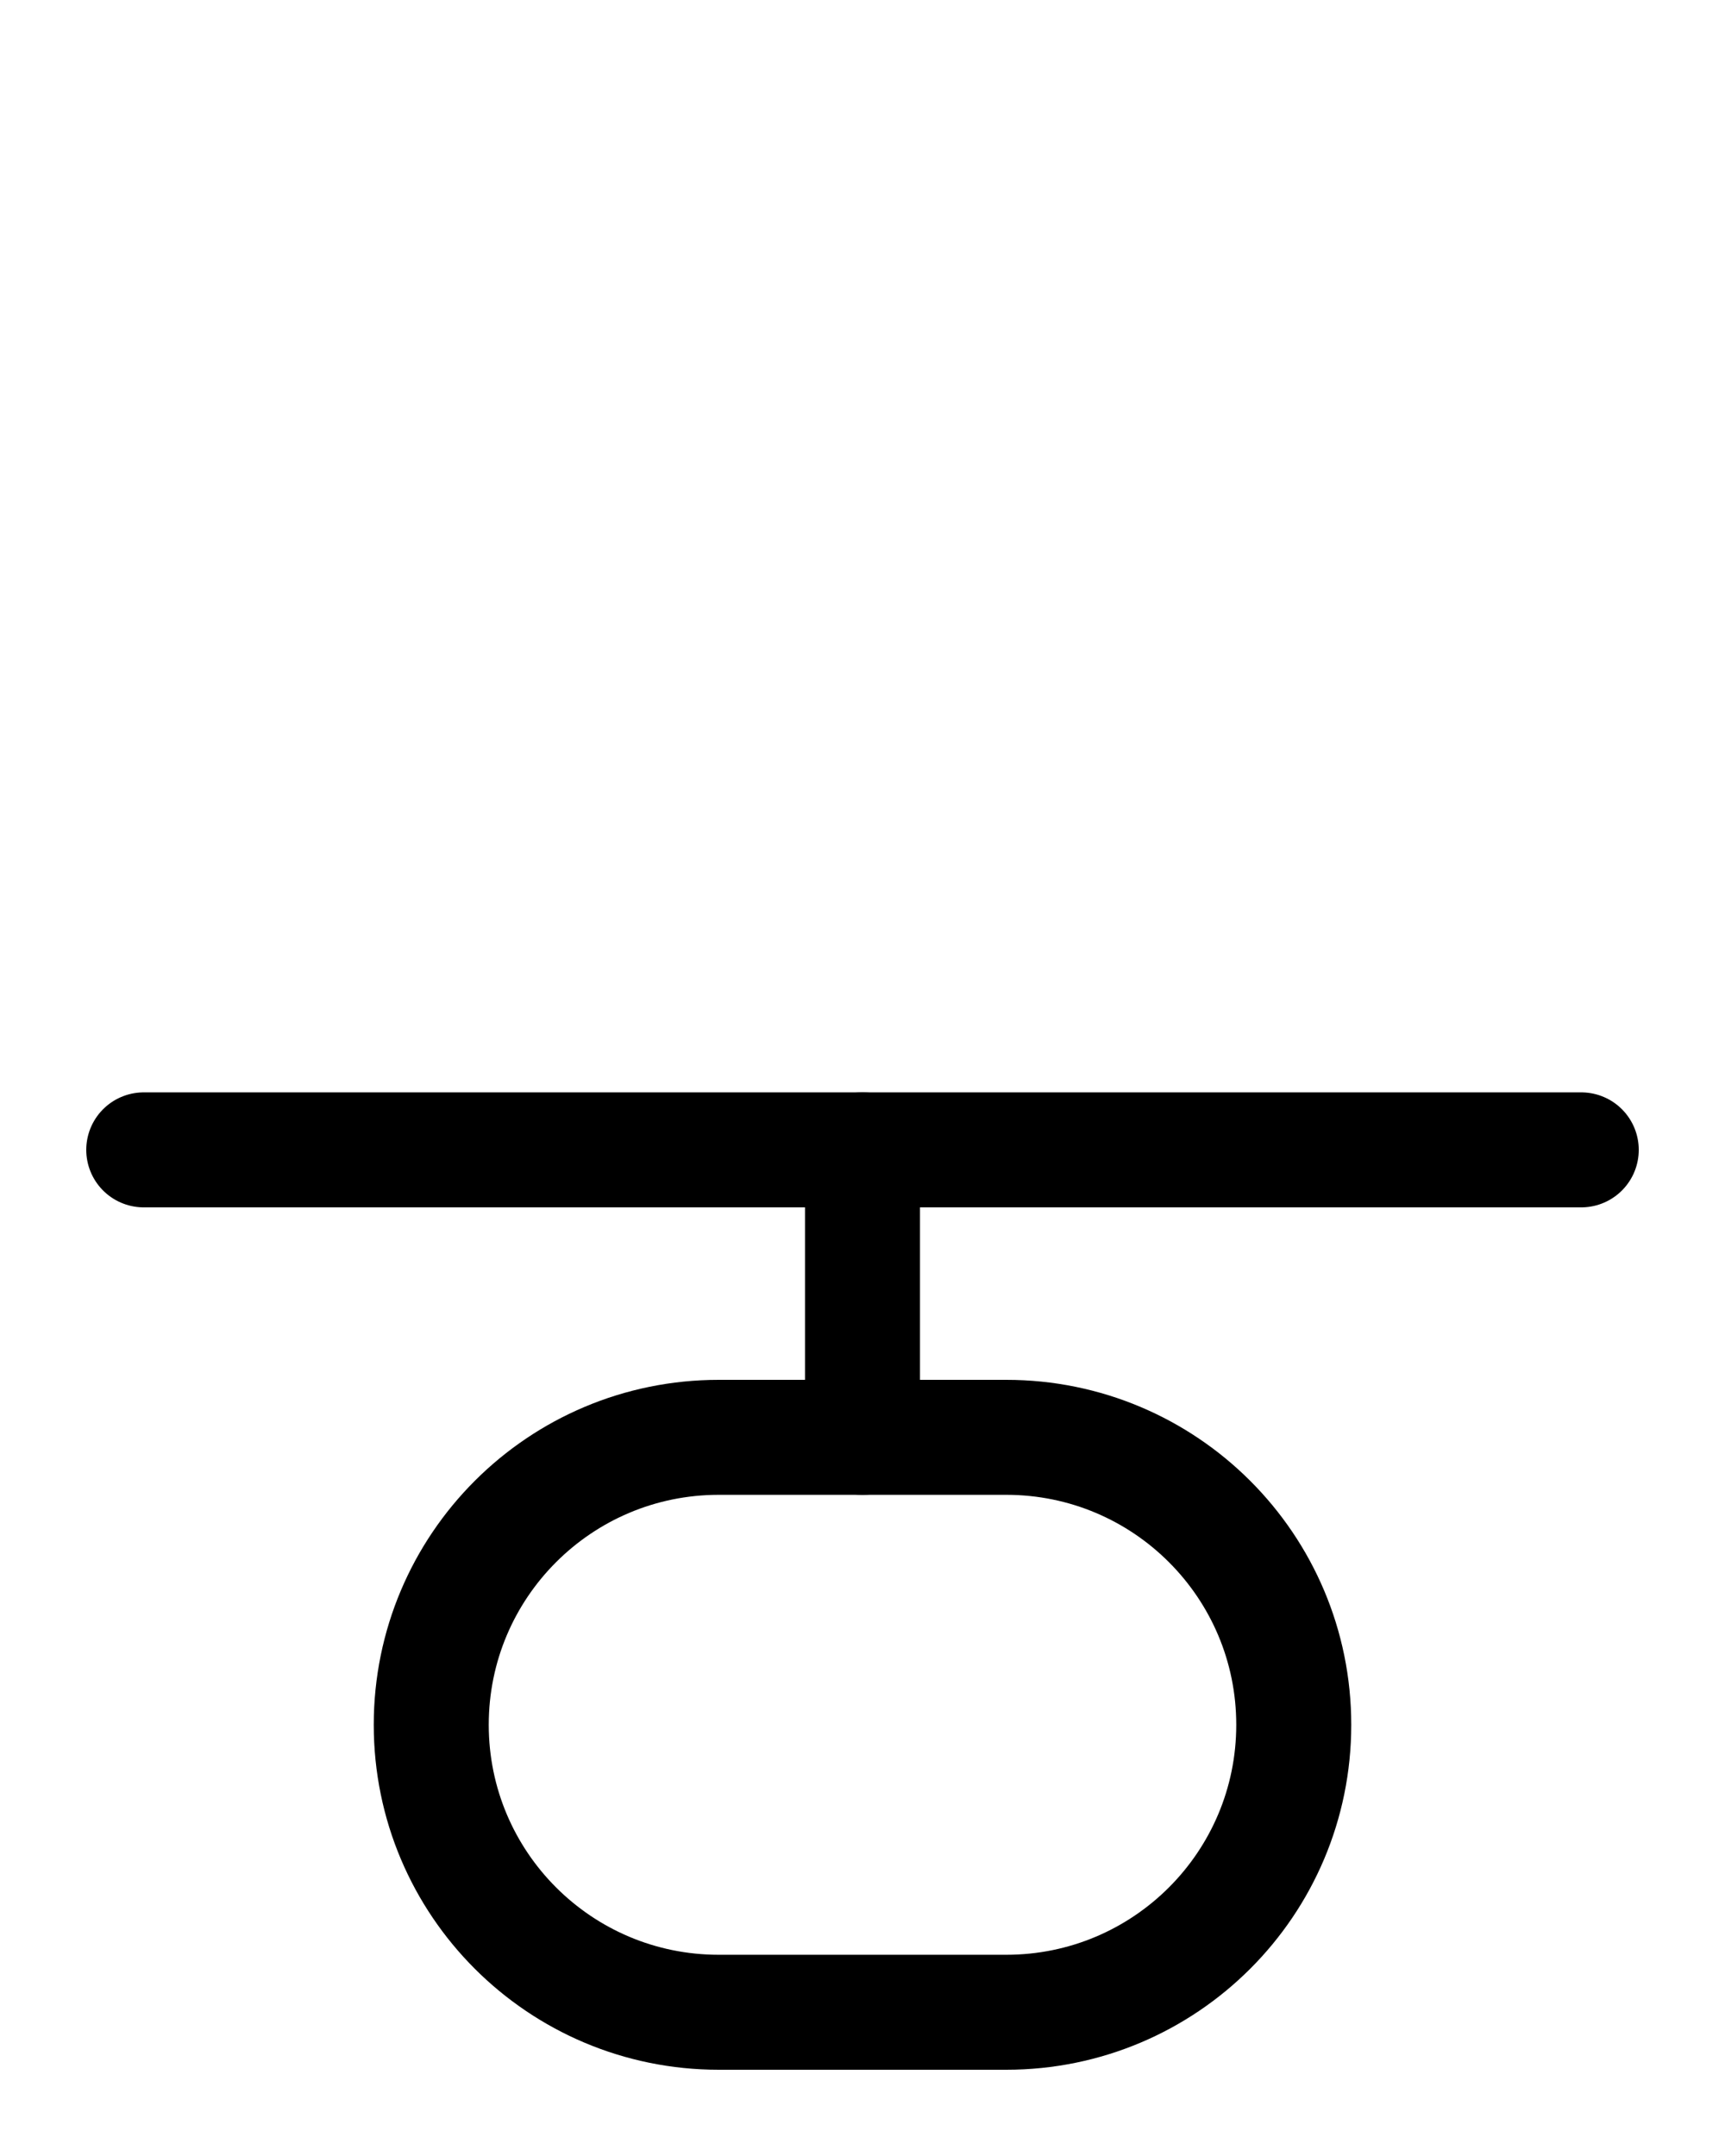 <?xml version="1.0" encoding="utf-8"?>
<!-- Generator: Adobe Illustrator 26.0.0, SVG Export Plug-In . SVG Version: 6.00 Build 0)  -->
<svg version="1.1" id="图层_1" xmlns="http://www.w3.org/2000/svg" xmlns:xlink="http://www.w3.org/1999/xlink" x="0px" y="0px"
	 viewBox="0 0 720 900" style="enable-background:new 0 0 720 900;" xml:space="preserve">
<style type="text/css">
	.st0{fill:none;stroke:#000000;stroke-width:48;stroke-linecap:round;stroke-linejoin:round;stroke-miterlimit:10;}
</style>
<line class="st0" x1="60" y1="480" x2="660" y2="480"/>
<path class="st0" d="M420,600H300c-66.3,0-120,53.7-120,120v0c0,66.3,53.7,120,120,120h120c66.3,0,120-53.7,120-120v0
	C540,653.7,486.3,600,420,600z"/>
<line class="st0" x1="360" y1="600" x2="360" y2="480"/>
</svg>
